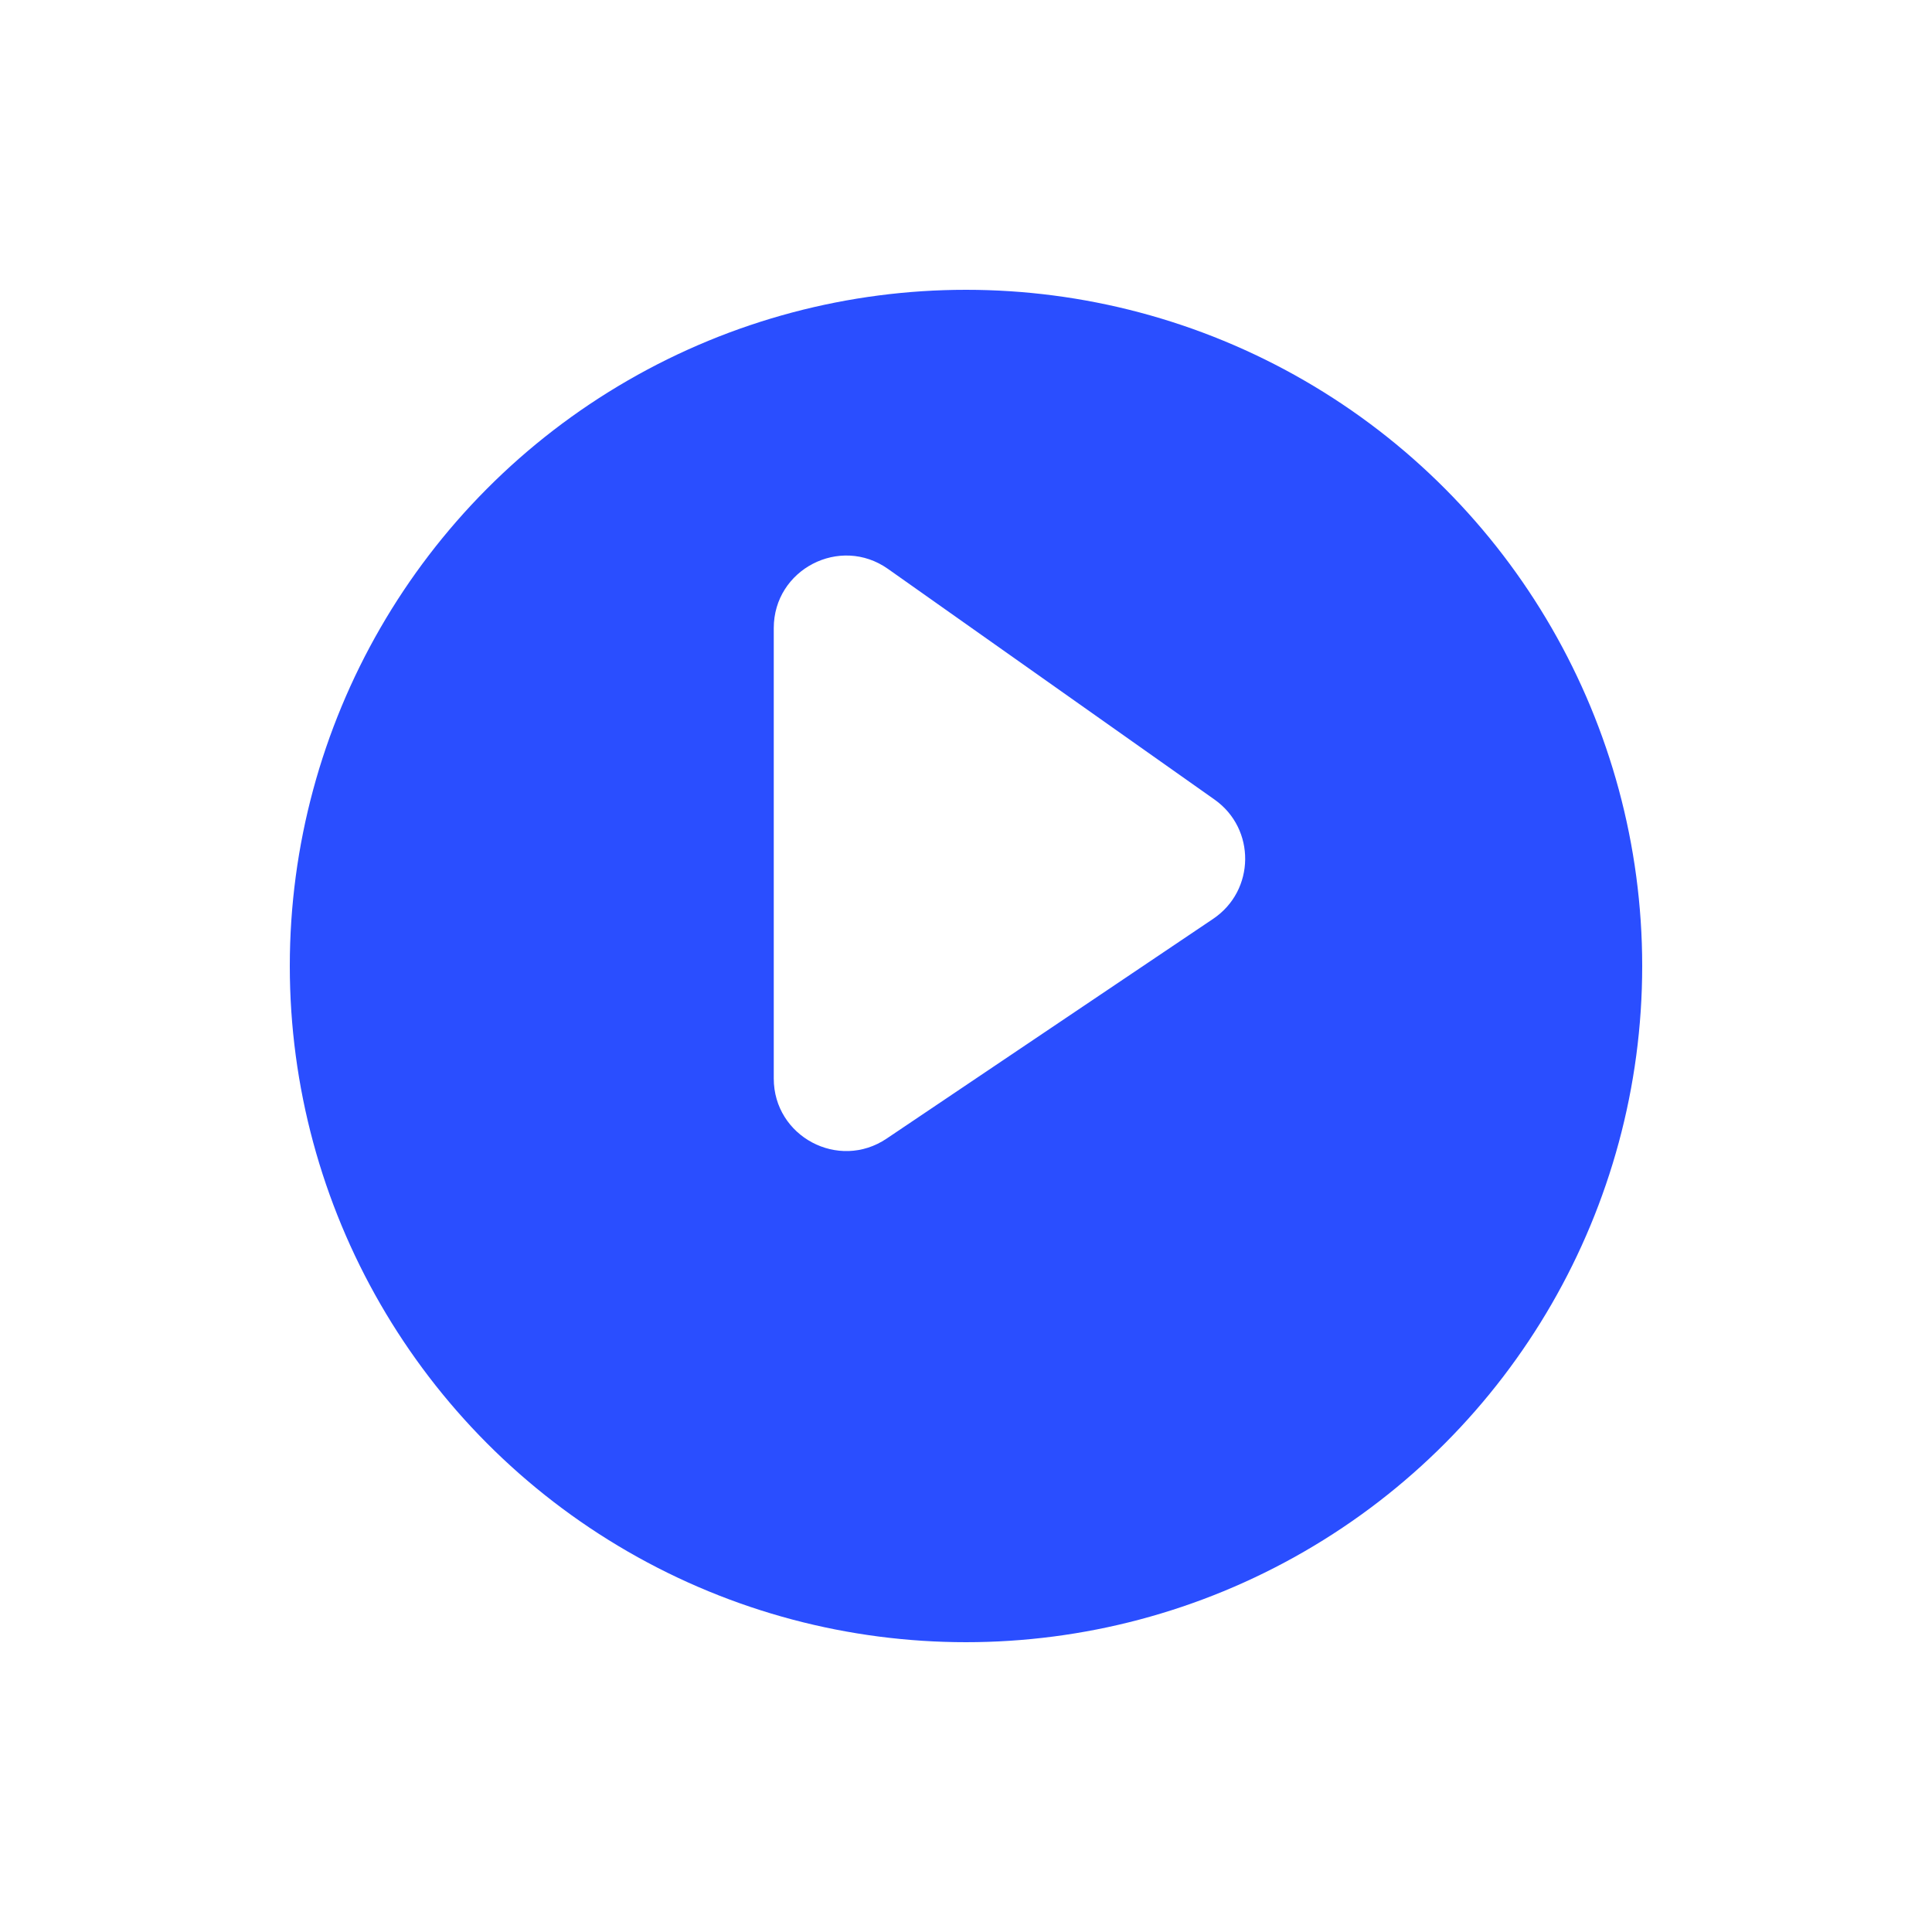 <svg xmlns="http://www.w3.org/2000/svg" xmlns:xlink="http://www.w3.org/1999/xlink" fill="none" version="1.1" width="80" height="80" viewBox="0 0 80 80"><defs><filter id="master_svg0_1_2771" filterUnits="objectBoundingBox" color-interpolation-filters="sRGB" x="-0.286" y="-0.214" width="1.571" height="1.571"><feFlood flood-opacity="0" result="BackgroundImageFix"/><feColorMatrix in="SourceAlpha" type="matrix" values="0 0 0 0 0 0 0 0 0 0 0 0 0 0 0 0 0 0 127 0"/><feOffset dy="4" dx="0"/><feGaussianBlur stdDeviation="4"/><feColorMatrix type="matrix" values="0 0 0 0 0.165 0 0 0 0 0.568 0 0 0 0 1 0 0 0 0.2 0"/><feBlend mode="normal" in2="BackgroundImageFix" result="effect1_dropShadow"/><feBlend mode="normal" in="SourceGraphic" in2="effect1_dropShadow" result="shape"/></filter></defs><g><g filter="url(#master_svg0_1_2771)"><ellipse cx="40" cy="36" rx="28" ry="28" fill="#2A4EFF" fill-opacity="1"/></g><g transform="matrix(-0.707,-0.707,0.707,-0.707,22.706,117.102)"><path d="M36.44,75.378C36.037,77.44,37.823,79.267,39.893,78.91L56.21,76.102C58.607,75.689,59.542,72.744,57.822,71.024L44.632,57.834C42.934,56.135,40.027,57.022,39.567,59.379L36.44,75.378Z" fill="#FFFFFF" fill-opacity="1"/></g></g></svg>